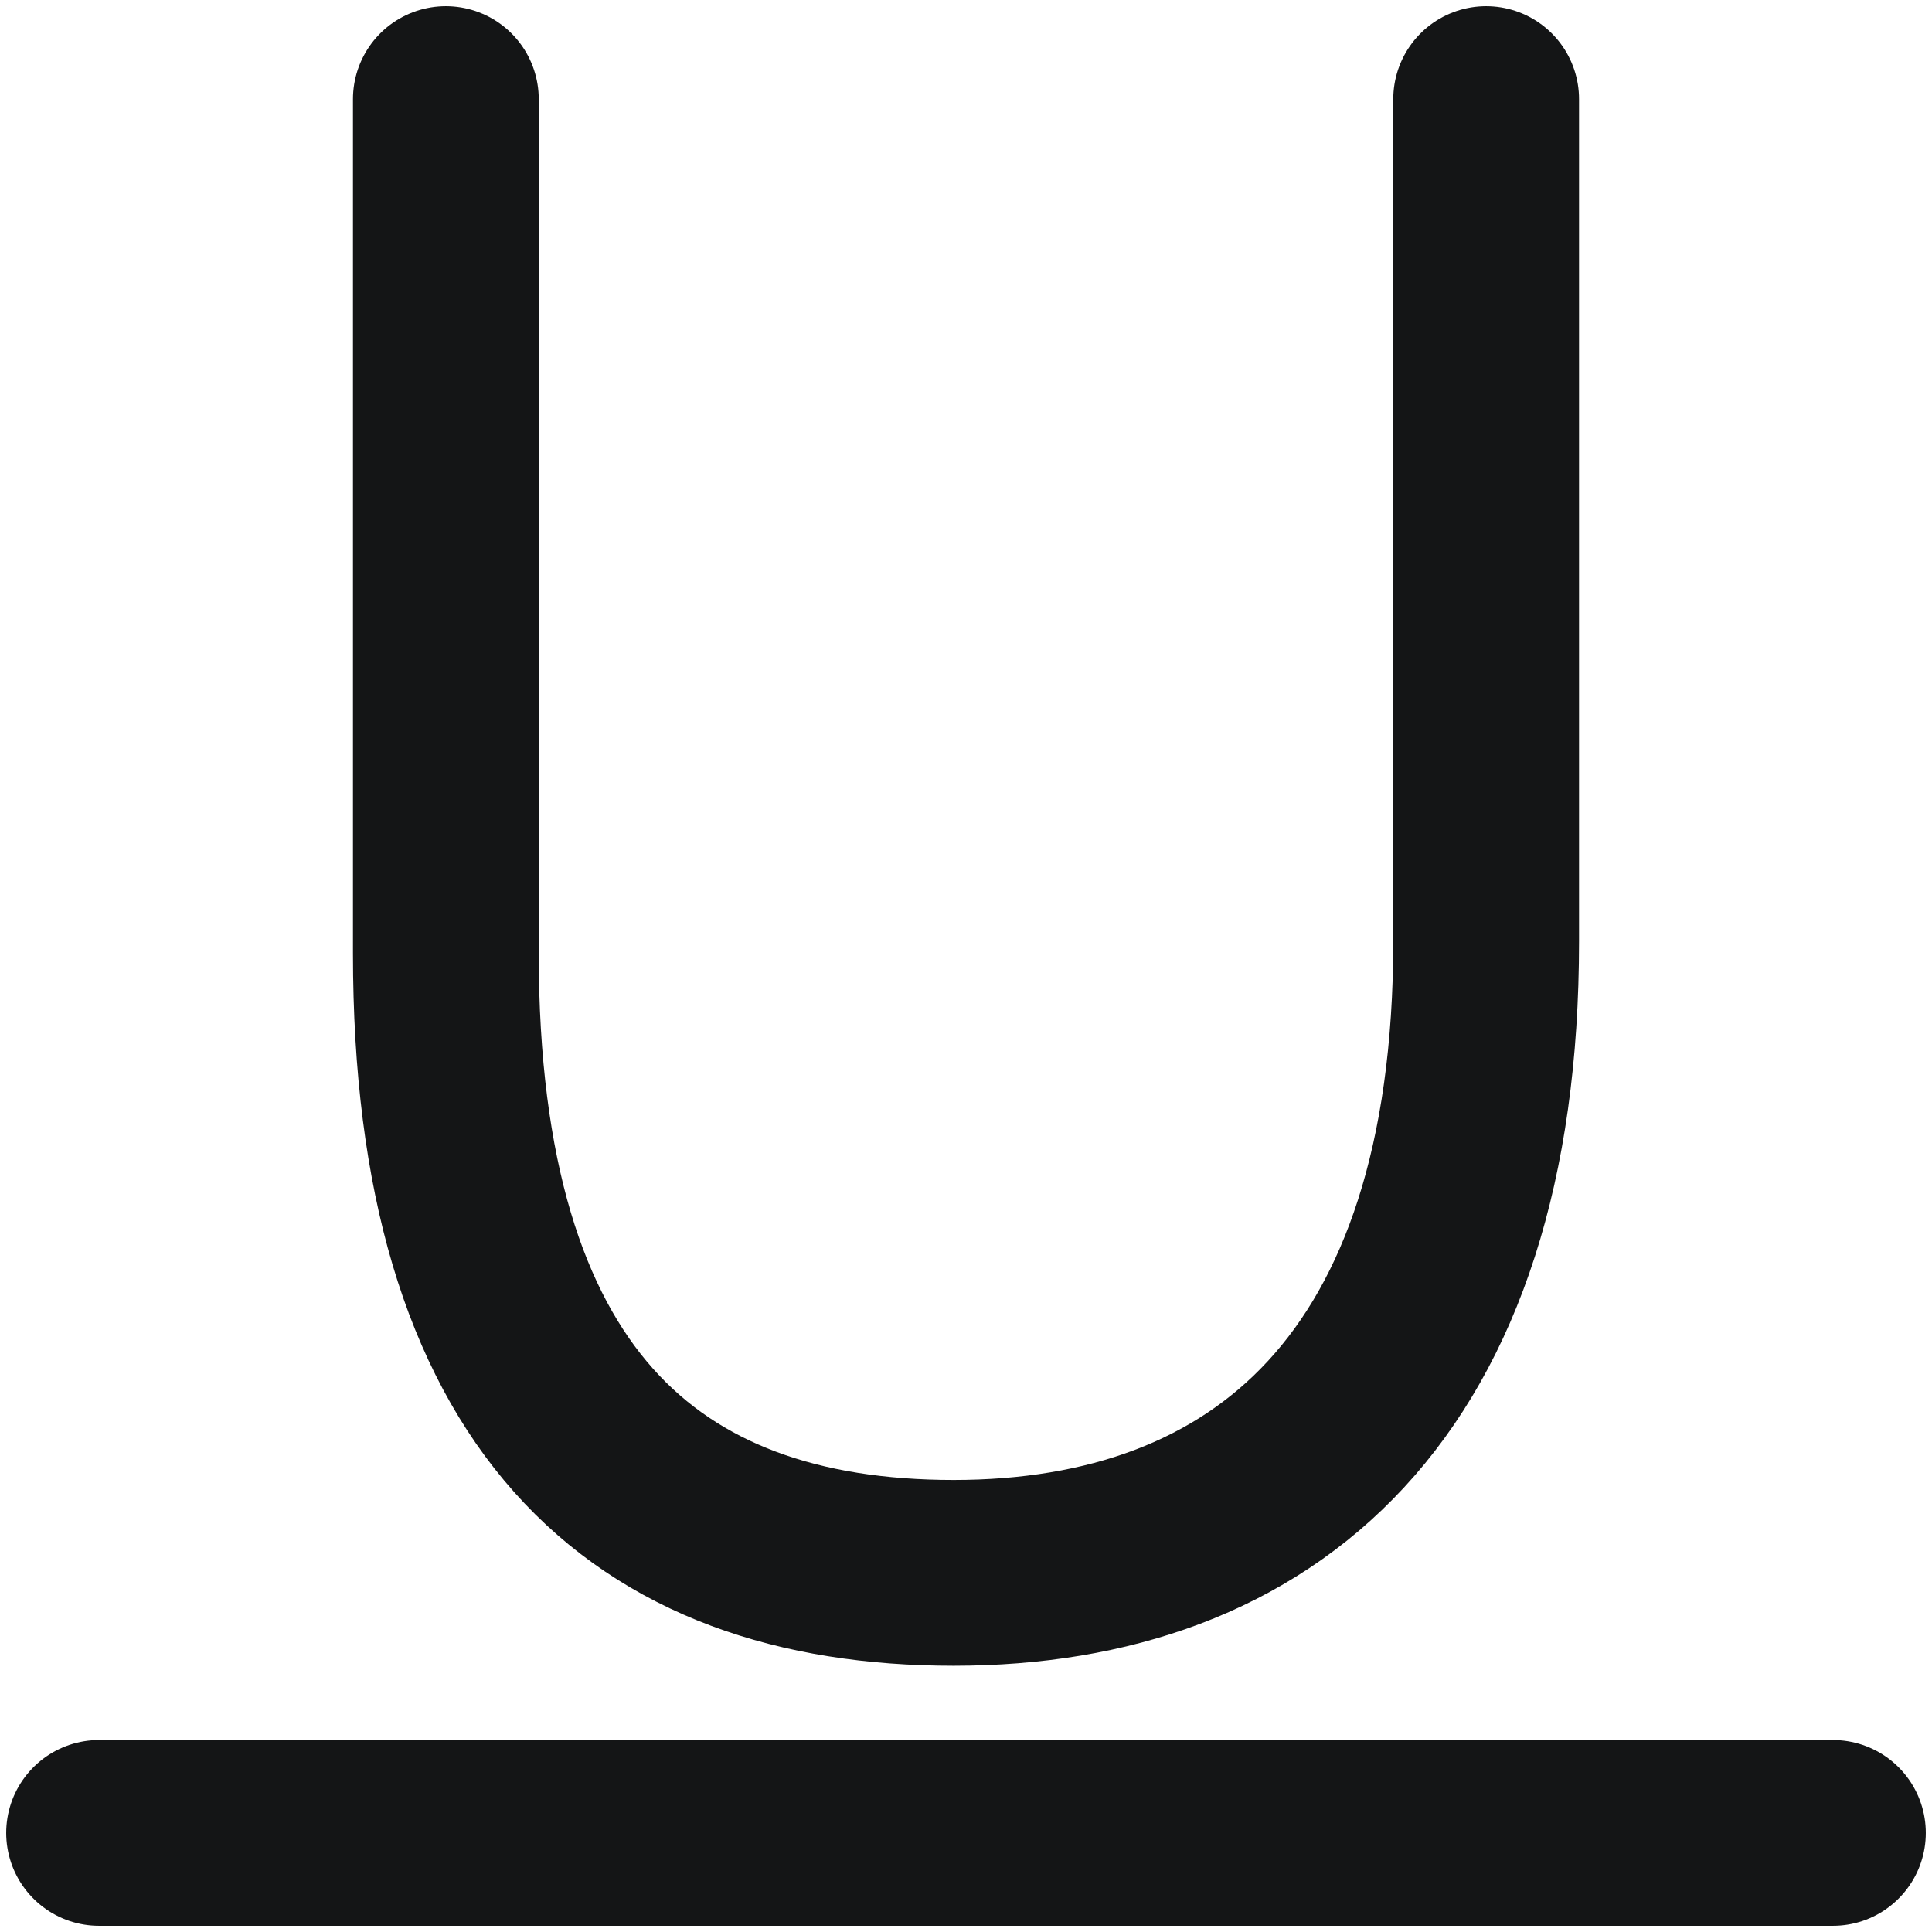 <svg xmlns="http://www.w3.org/2000/svg" viewBox="0 0 15.6 15.6" fill="none" stroke="#141516" stroke-linecap="round" stroke-linejoin="round" stroke-width="1.5" xmlns:v="https://vecta.io/nano"><path d="M14.8 14.8H.8M12 .8v6.8c0 3.6-1.8 5.1-4.3 5.1s-4.1-1.4-4.1-5V.8"/></svg>